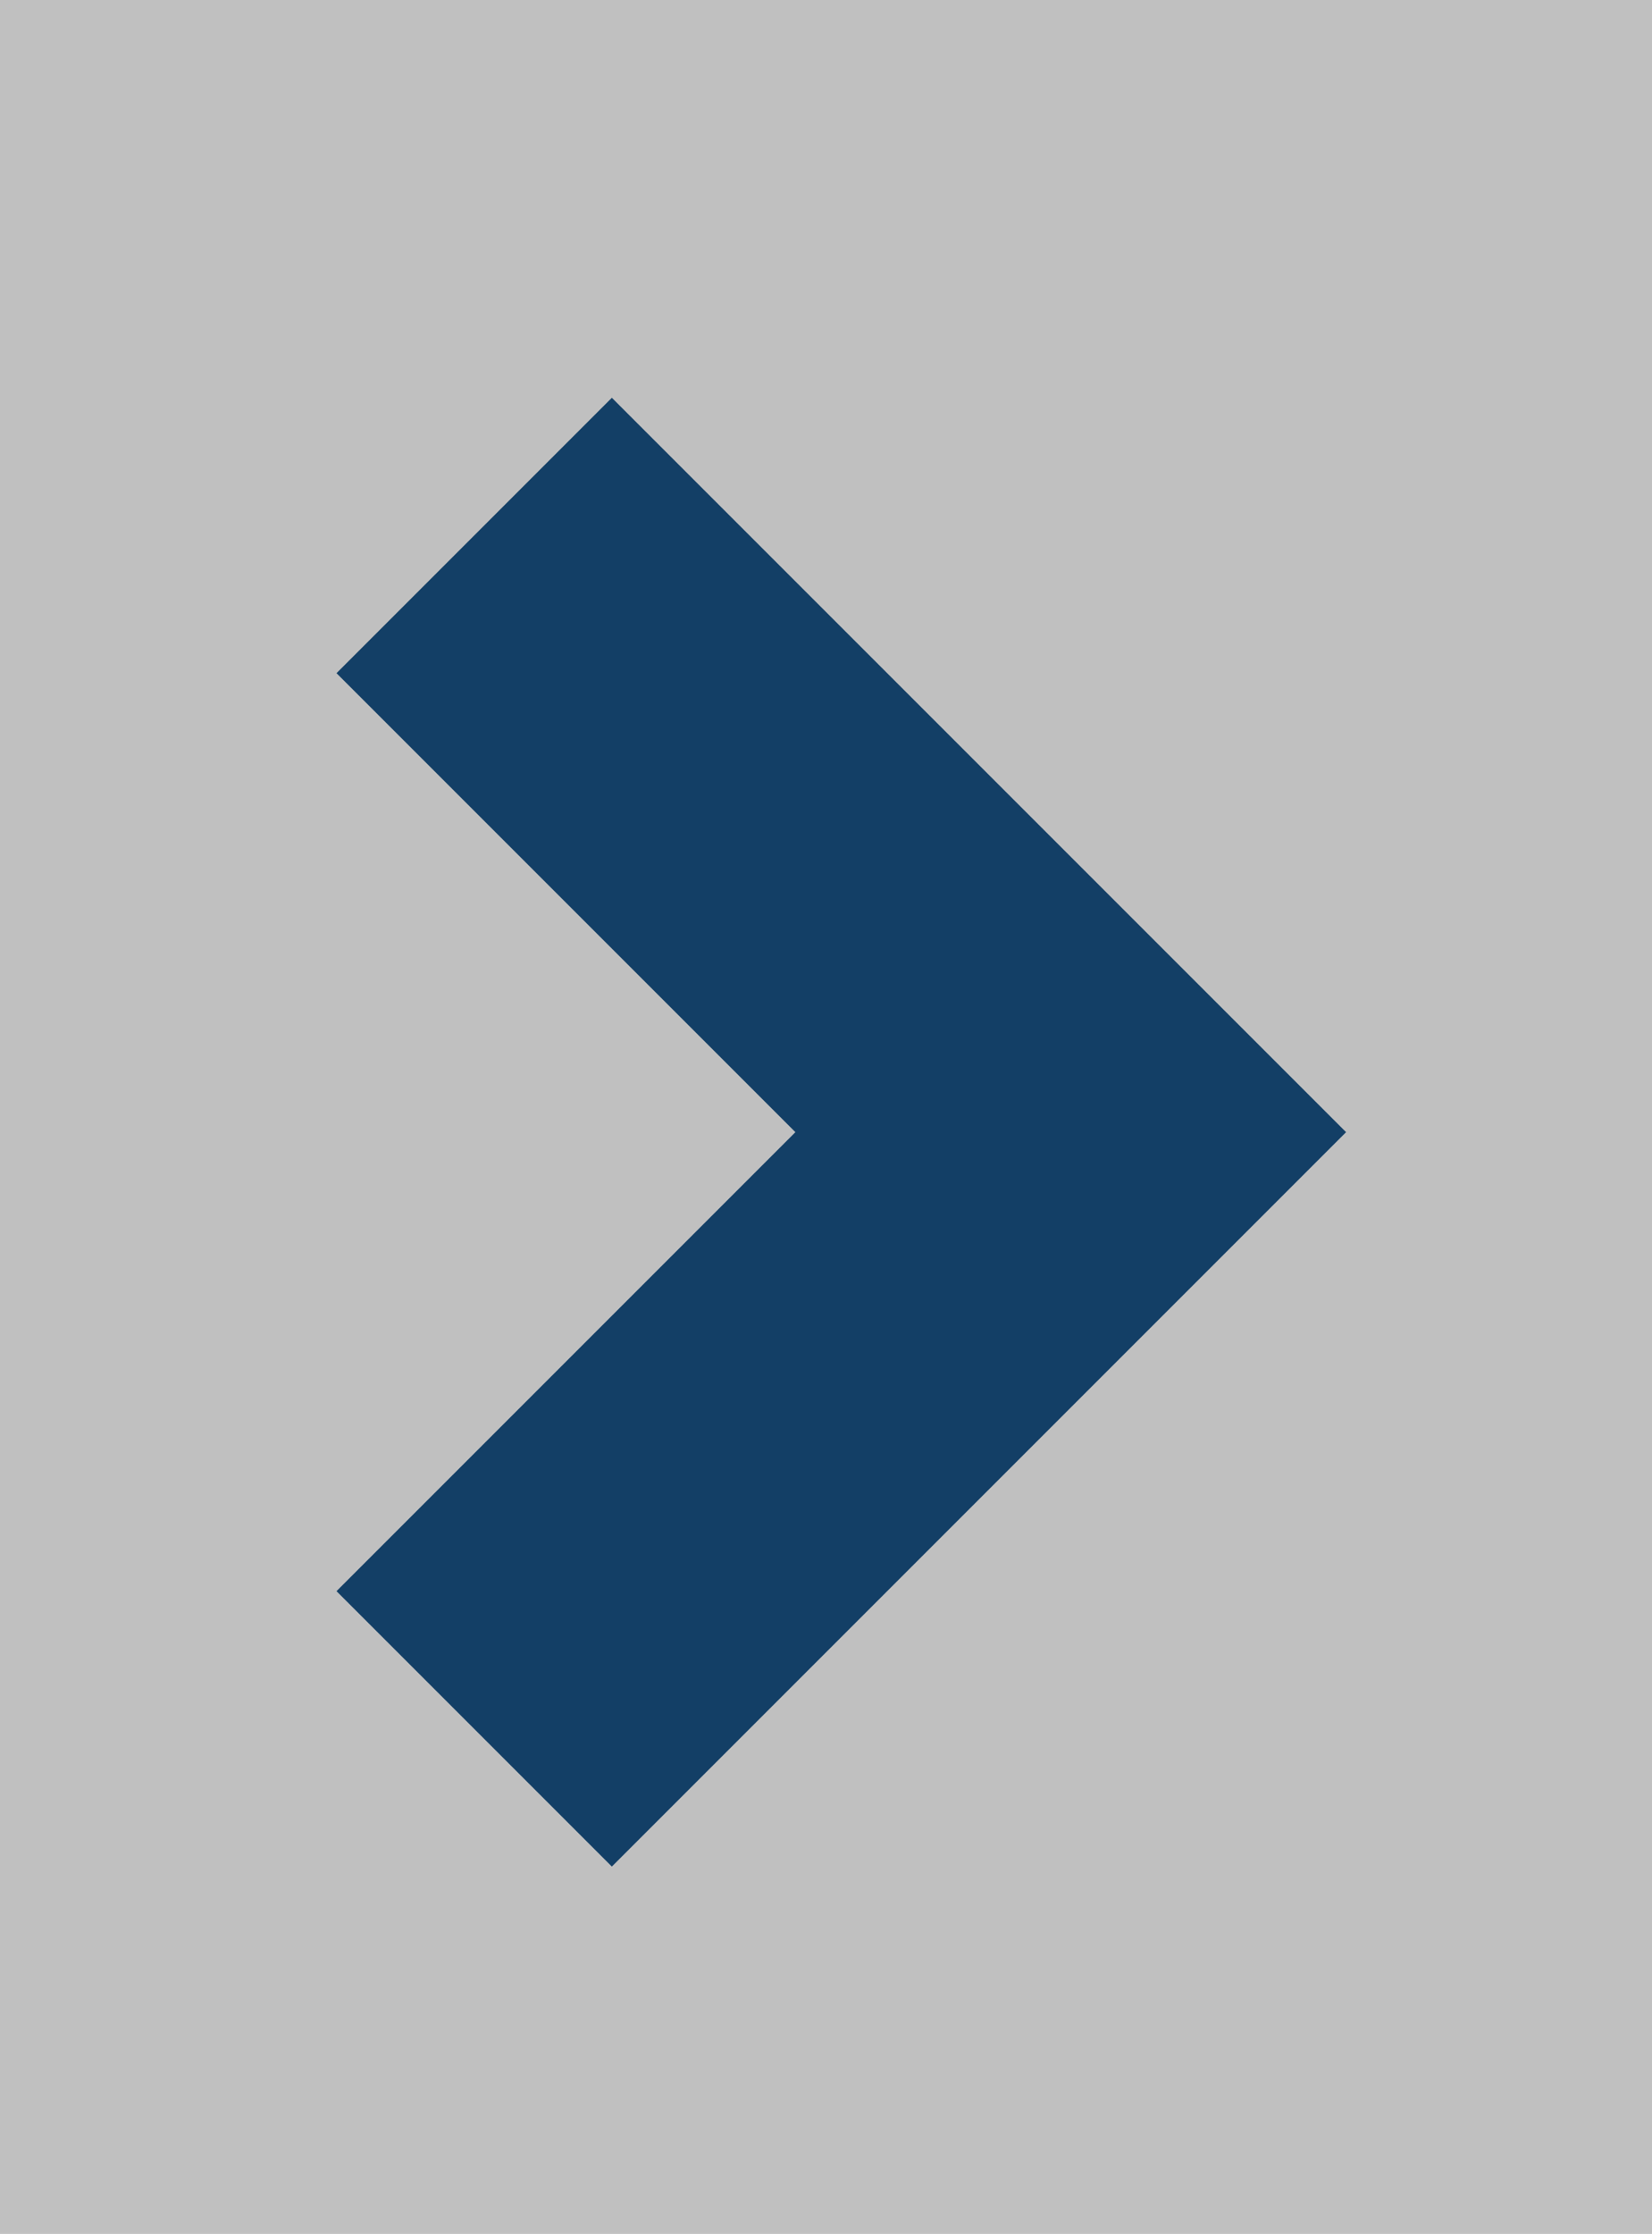 <svg width="54" height="73" viewBox="0 0 54 73" fill="none" xmlns="http://www.w3.org/2000/svg">
<rect x="0" y="0" width="54" height="73" fill="#808080" stroke="none"/>
<rect width="54" height="73" fill="white" fill-opacity="0.5"/>
<path d="M20 13L11 22L26 37L11 52L20 61L44 37L20 13Z" fill="#133F66"/>
</svg>
